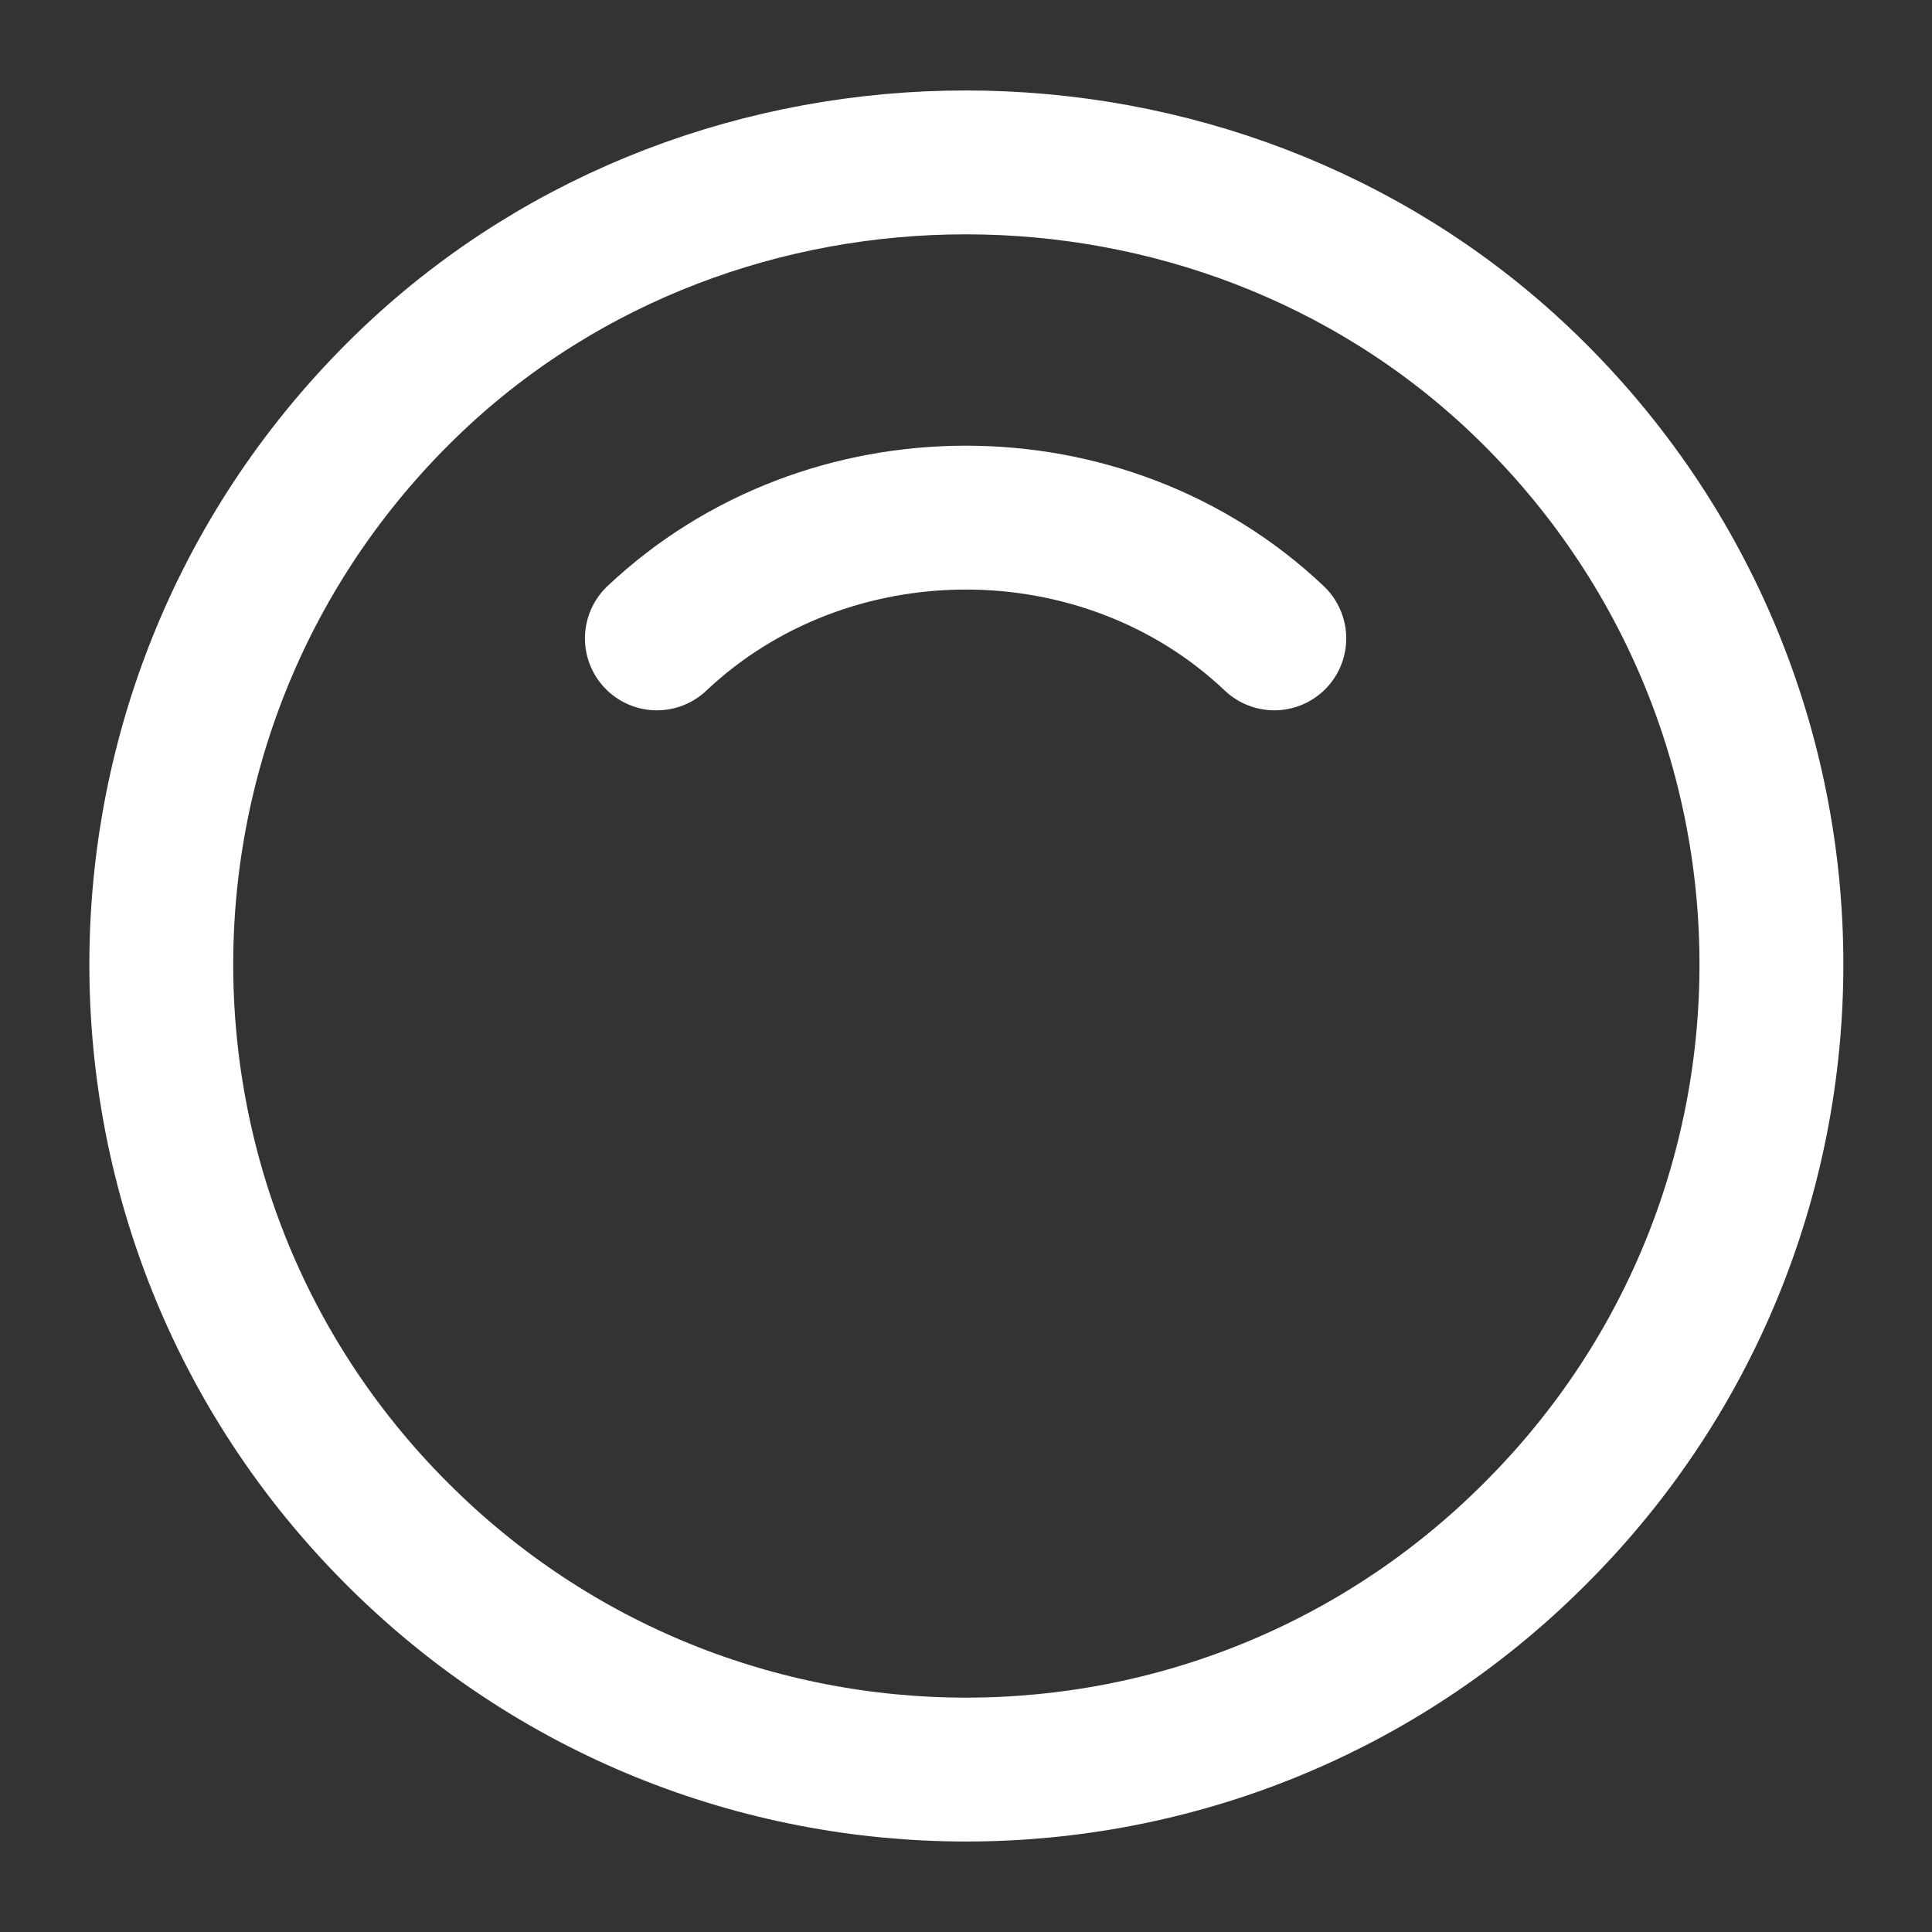 <svg width="47" height="47" viewBox="0 0 47 47" fill="none" xmlns="http://www.w3.org/2000/svg">
<rect x="0" y="0" width="47" height="47" fill="#333333" stroke="none"/>
<path d="M9.656 37.306C1.881 29.532 2.019 16.842 10.048 9.224C17.47 2.193 29.514 2.193 36.955 9.224C45.004 16.842 45.141 29.532 37.347 37.306C29.709 44.963 17.294 44.963 9.656 37.306Z" stroke="white" stroke-width="3.5" stroke-linecap="round" stroke-linejoin="round"/>
<path d="M15.98 15.53C20.131 11.613 26.868 11.613 31 15.53" stroke="white" stroke-width="3.5" stroke-linecap="round" stroke-linejoin="round"/>
</svg>
